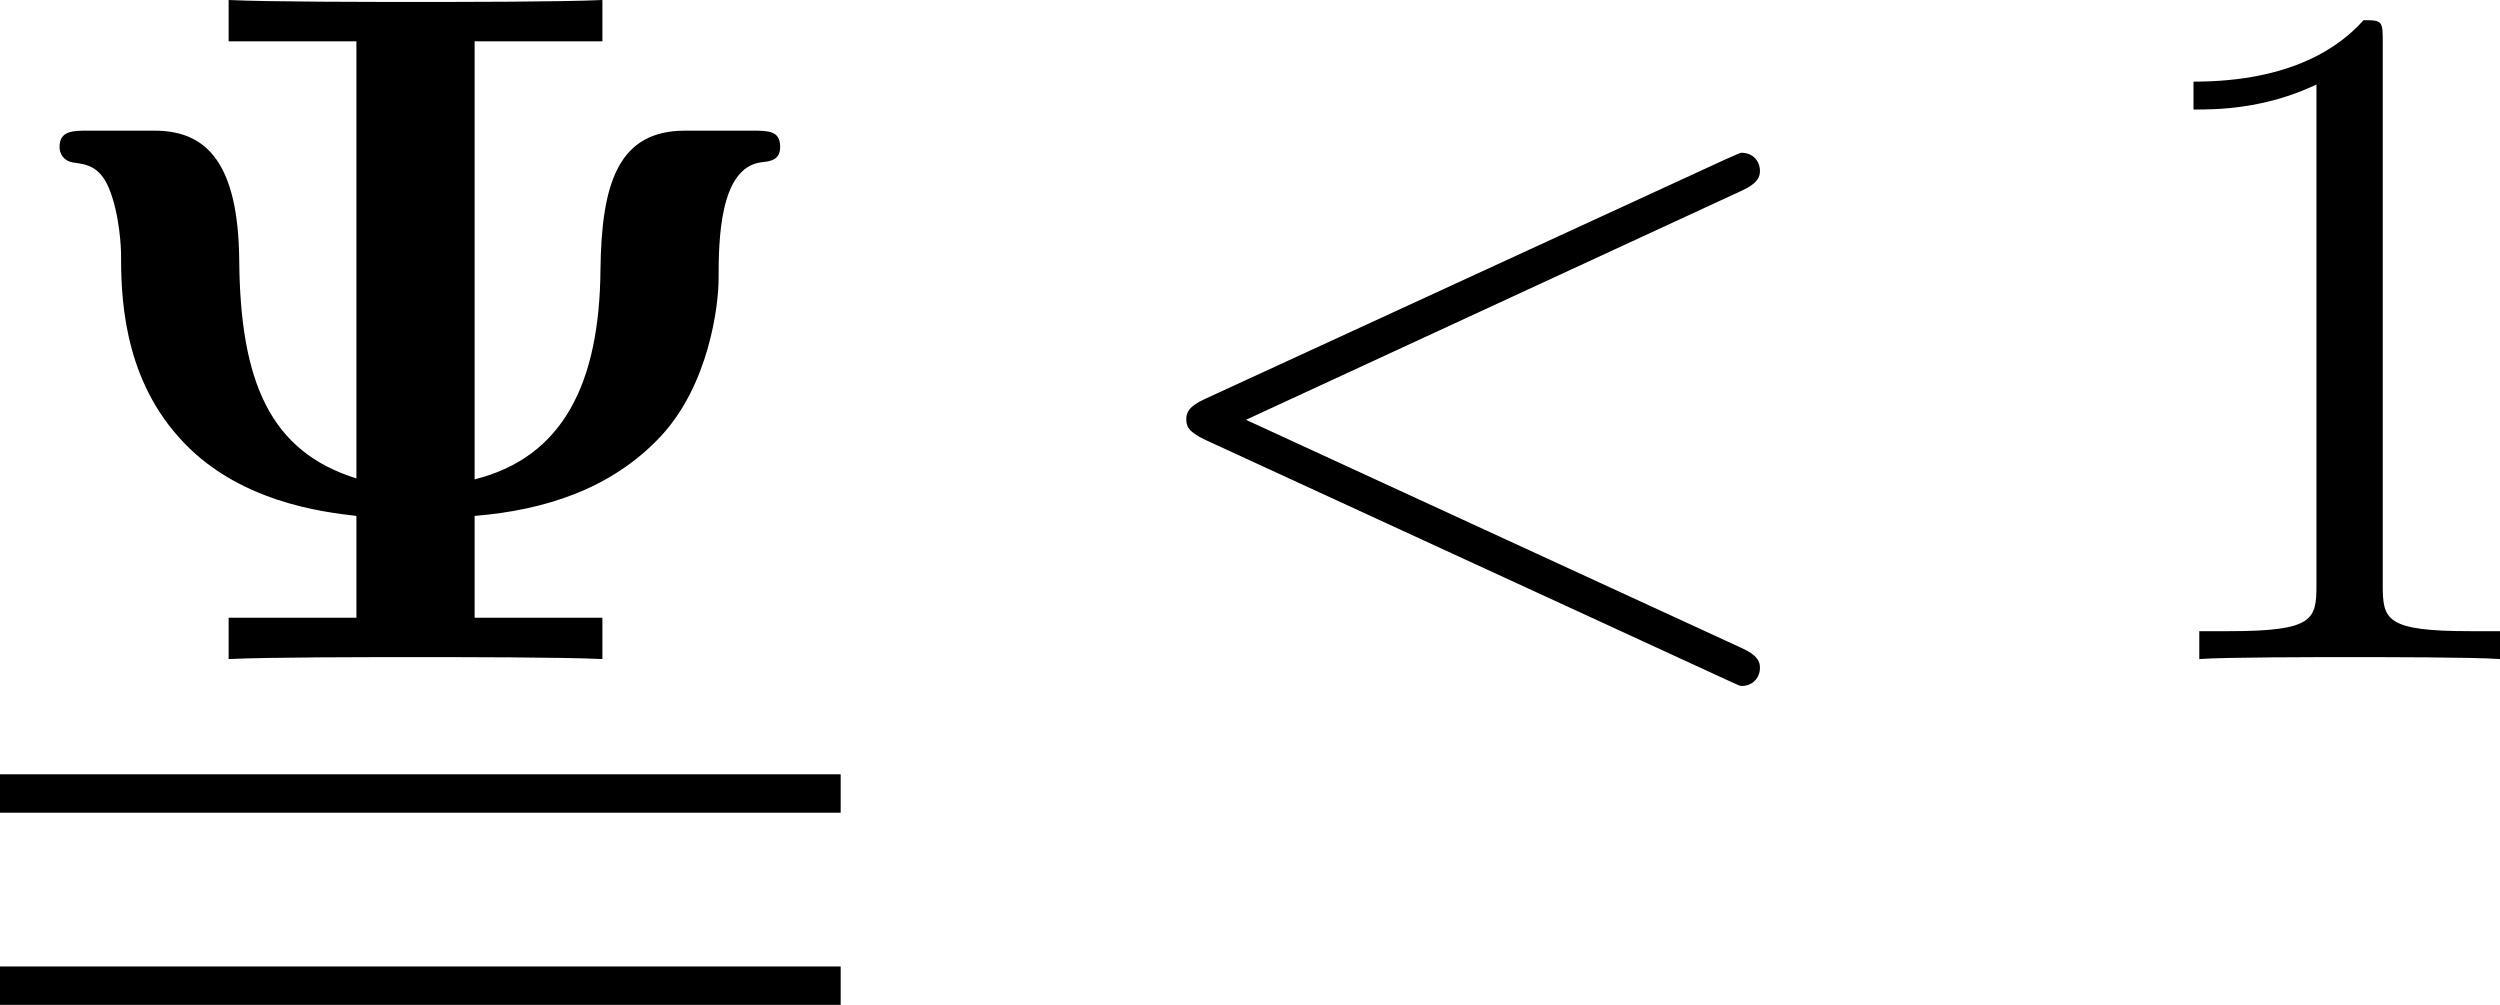 <?xml version='1.0' encoding='UTF-8'?>
<!-- This file was generated by dvisvgm 2.11.1 -->
<svg version='1.1' xmlns='http://www.w3.org/2000/svg' xmlns:xlink='http://www.w3.org/1999/xlink' width='31.109pt' height='12.505pt' viewBox='11.378 461.327 31.109 12.505'>
<defs>
<path id='g41-49' d='M3.443-7.663C3.443-7.938 3.443-7.95 3.204-7.95C2.917-7.627 2.319-7.185 1.088-7.185V-6.838C1.363-6.838 1.961-6.838 2.618-7.149V-.921C2.618-.49 2.582-.347 1.53-.347H1.16V0C1.482-.024 2.642-.024 3.037-.024S4.579-.024 4.902 0V-.347H4.531C3.479-.347 3.443-.49 3.443-.921V-7.663Z'/>
<path id='g35-60' d='M7.878-5.822C8.094-5.918 8.118-6.001 8.118-6.073C8.118-6.205 8.022-6.3 7.89-6.3C7.867-6.3 7.855-6.288 7.687-6.217L1.219-3.24C1.004-3.144 .98-3.061 .98-2.989C.98-2.905 .992-2.833 1.219-2.726L7.687 .251C7.843 .323 7.867 .335 7.89 .335C8.022 .335 8.118 .239 8.118 .108C8.118 .036 8.094-.048 7.878-.143L1.722-2.977L7.878-5.822Z'/>
<path id='g19-9' d='M5.906-7.687H7.496V-8.201C6.994-8.177 5.738-8.177 5.177-8.177S3.347-8.177 2.845-8.201V-7.687H4.435V-2.248C3.359-2.582 2.989-3.455 2.977-4.961C2.965-6.157 2.582-6.575 1.925-6.575H1.088C.909-6.575 .741-6.575 .741-6.372C.741-6.288 .789-6.205 .897-6.181C1.064-6.157 1.231-6.145 1.351-5.87C1.494-5.535 1.506-5.081 1.506-5.057C1.506-4.555 1.518-3.551 2.224-2.762C2.941-1.949 4.029-1.829 4.435-1.781V-.514H2.845V0C3.347-.024 4.603-.024 5.165-.024S6.994-.024 7.496 0V-.514H5.906V-1.781C6.779-1.853 7.603-2.116 8.213-2.762S8.942-4.4 8.942-4.734C8.942-5.212 8.954-6.109 9.468-6.181C9.6-6.193 9.708-6.217 9.708-6.372C9.708-6.575 9.564-6.575 9.361-6.575H8.524C7.699-6.575 7.484-5.93 7.472-4.842C7.46-3.431 7.006-2.511 5.906-2.236V-7.687Z'/>
</defs>
<g id='page1'>
<use x='11.378' y='469.528' xlink:href='#g19-9'/>
<rect x='11.378' y='470.962' height='.478' width='10.461'/>
<rect x='11.378' y='473.353' height='.478' width='10.461'/>
<use x='25.16' y='469.528' xlink:href='#g35-60'/>
<use x='37.585' y='469.528' xlink:href='#g41-49'/>
</g>
</svg>